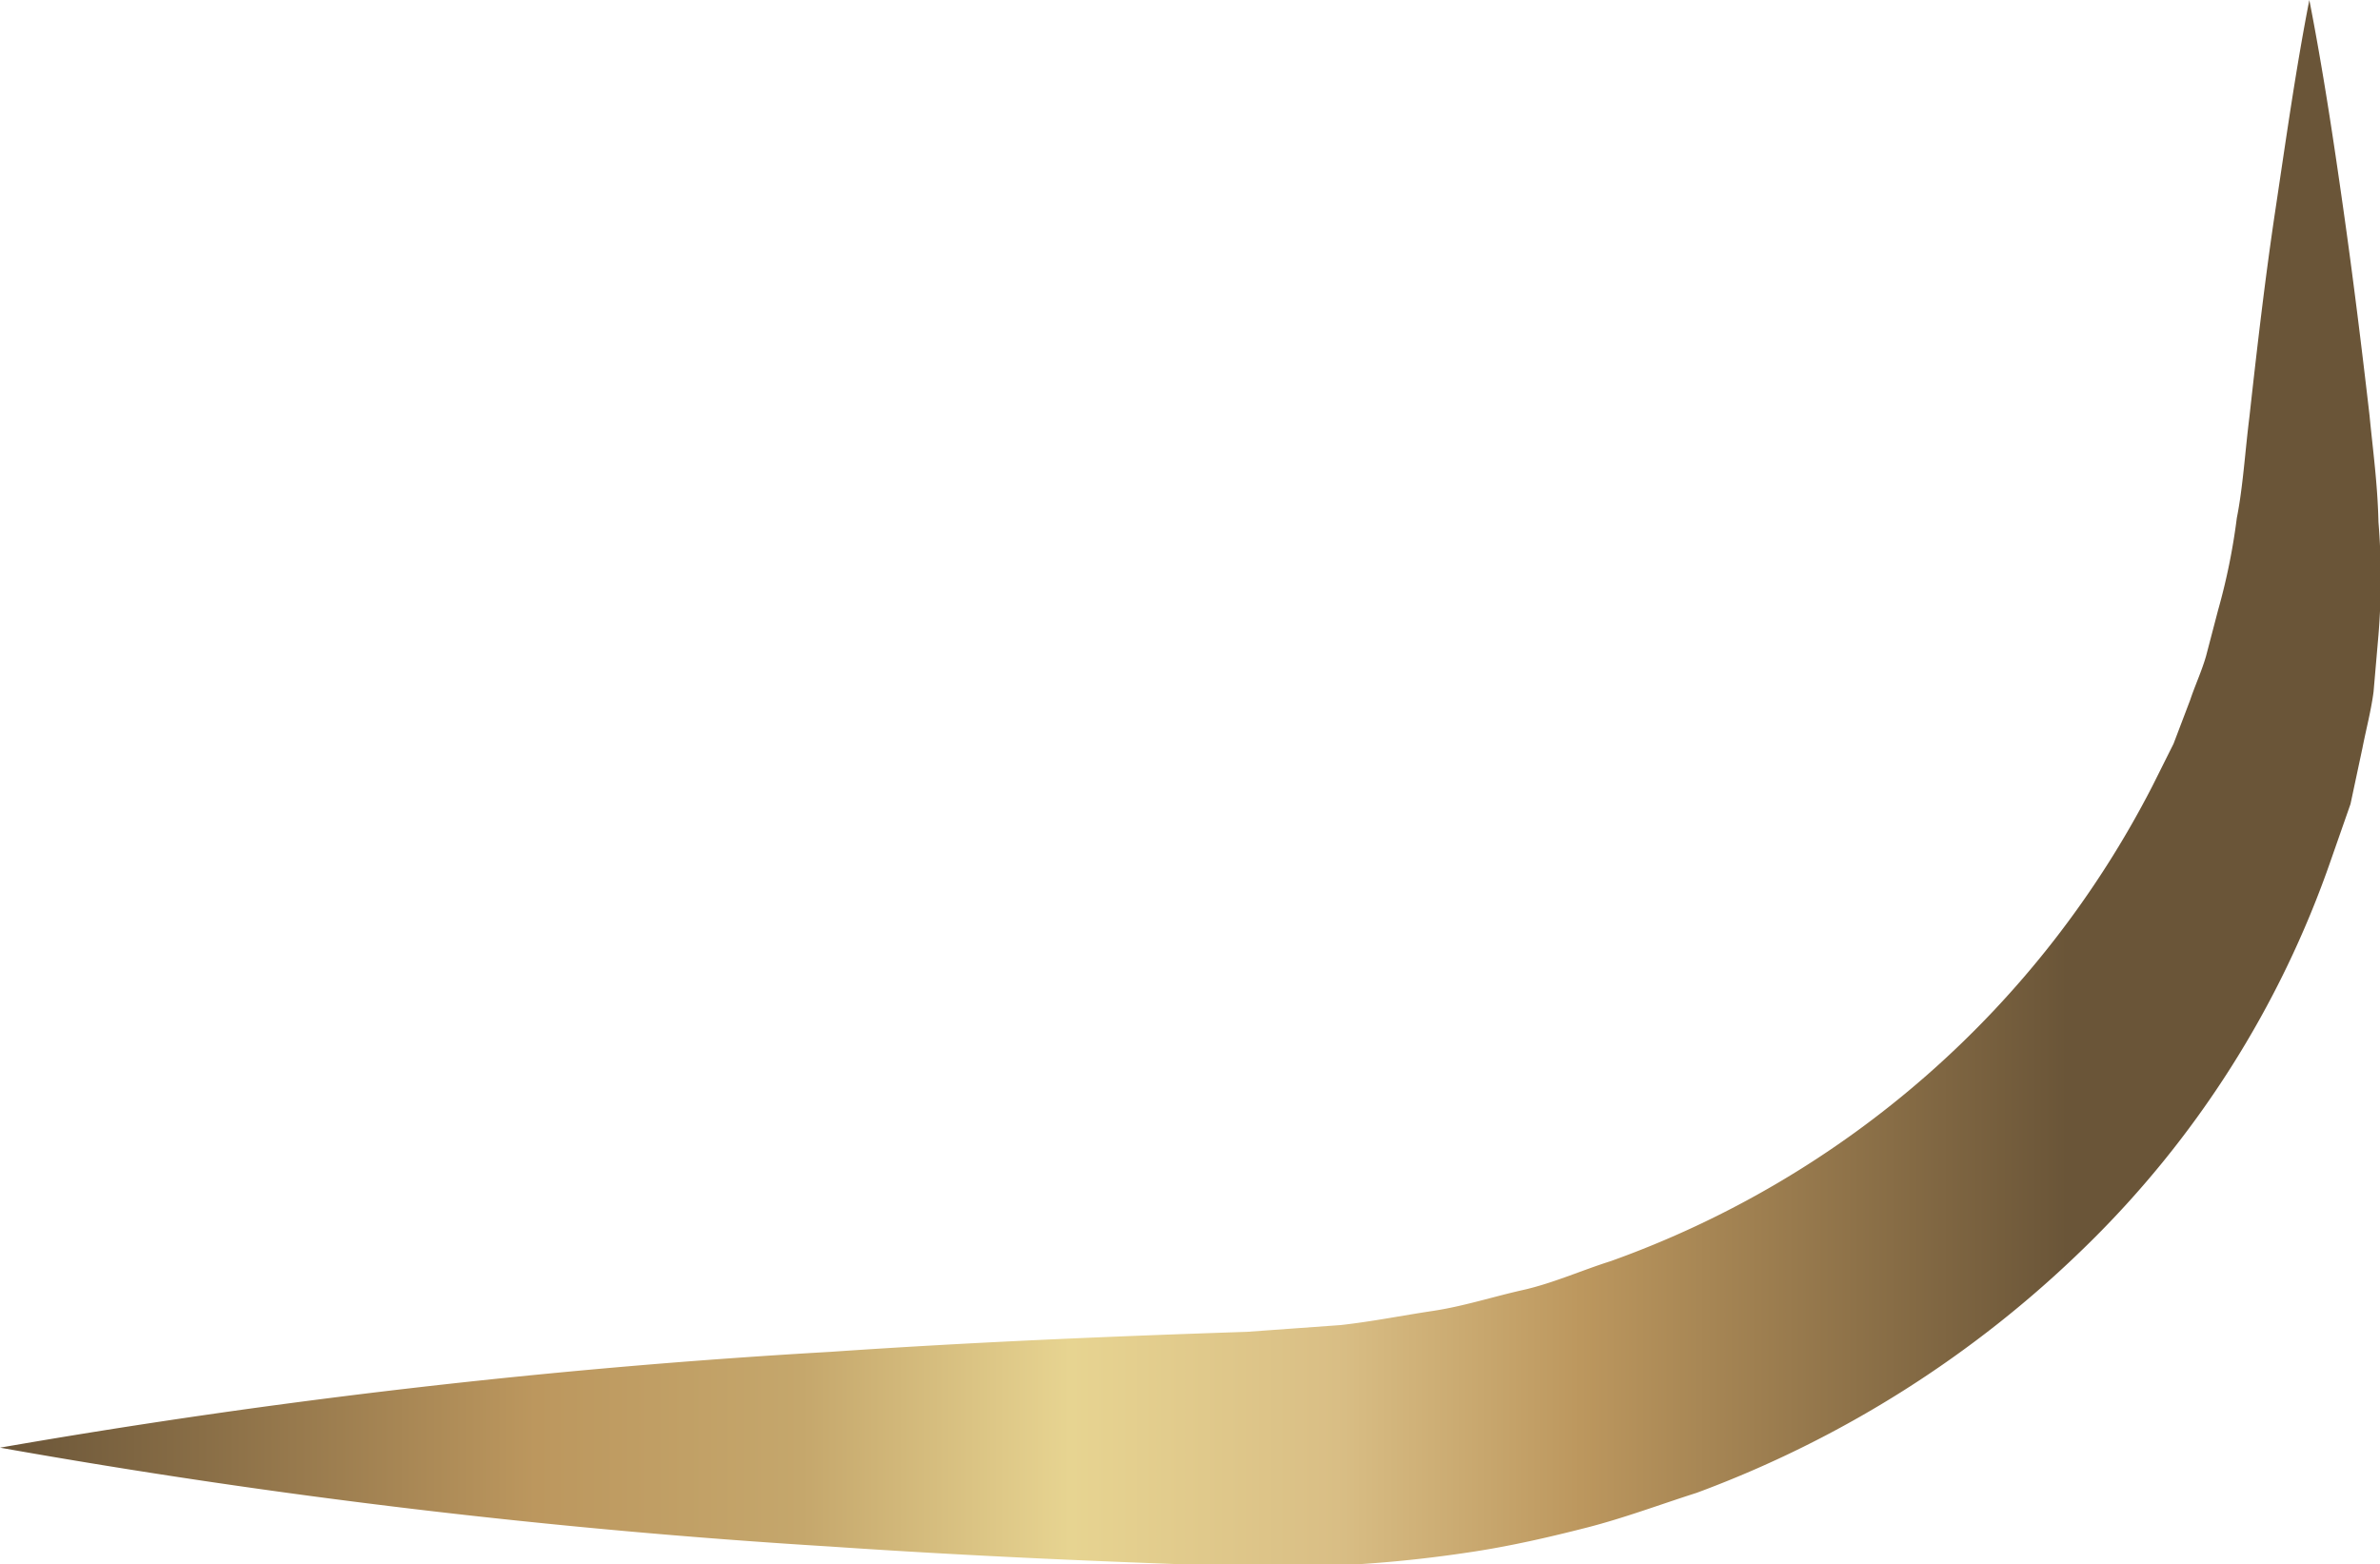 <svg xmlns="http://www.w3.org/2000/svg" xmlns:xlink="http://www.w3.org/1999/xlink" viewBox="0 0 77.46 50.92"><defs><style>.cls-1{fill:url(#Nueva_muestra_de_degradado_1);}</style><linearGradient id="Nueva_muestra_de_degradado_1" x1="79.16" y1="25.46" x2="0" y2="25.46" gradientUnits="userSpaceOnUse"><stop offset="0.15" stop-color="#6a5538"/><stop offset="0.35" stop-color="#bc975e"/><stop offset="0.45" stop-color="#d9be85"/><stop offset="0.56" stop-color="#e7d491"/><stop offset="0.67" stop-color="#c5a76c"/><stop offset="0.78" stop-color="#bc975e"/><stop offset="1" stop-color="#6a5538"/></linearGradient></defs><g id="Capa_2" data-name="Capa 2"><g id="Capa_1-2" data-name="Capa 1"><path class="cls-1" d="M75.16,0c.44,2.25.78,4.51,1.1,6.76s.6,4.51.86,6.77c.11,1.14.26,2.2.29,3.46a22.61,22.61,0,0,1,0,3.68l-.16,1.85c-.08.61-.24,1.21-.36,1.82l-.39,1.83L75.86,28a32.33,32.33,0,0,1-8,12.59,35.9,35.9,0,0,1-12.64,8c-1.19.38-2.36.82-3.57,1.13s-2.43.59-3.66.78-2.47.33-3.71.41-2.5.09-3.7.08c-4.51-.15-9-.34-13.53-.65A237.22,237.22,0,0,1,0,47.12,237.19,237.19,0,0,1,27.05,44c4.51-.31,9-.5,13.53-.65l3.05-.22c1-.11,2-.31,3-.46s1.95-.46,2.93-.68,1.91-.64,2.86-.94A31.89,31.89,0,0,0,70.06,25.57l.68-1.36.54-1.42c.16-.48.38-.95.52-1.44l.39-1.49a20.45,20.45,0,0,0,.61-3c.2-1,.27-2.18.41-3.29.25-2.26.51-4.51.85-6.77S74.72,2.25,75.16,0Z"/></g></g></svg>